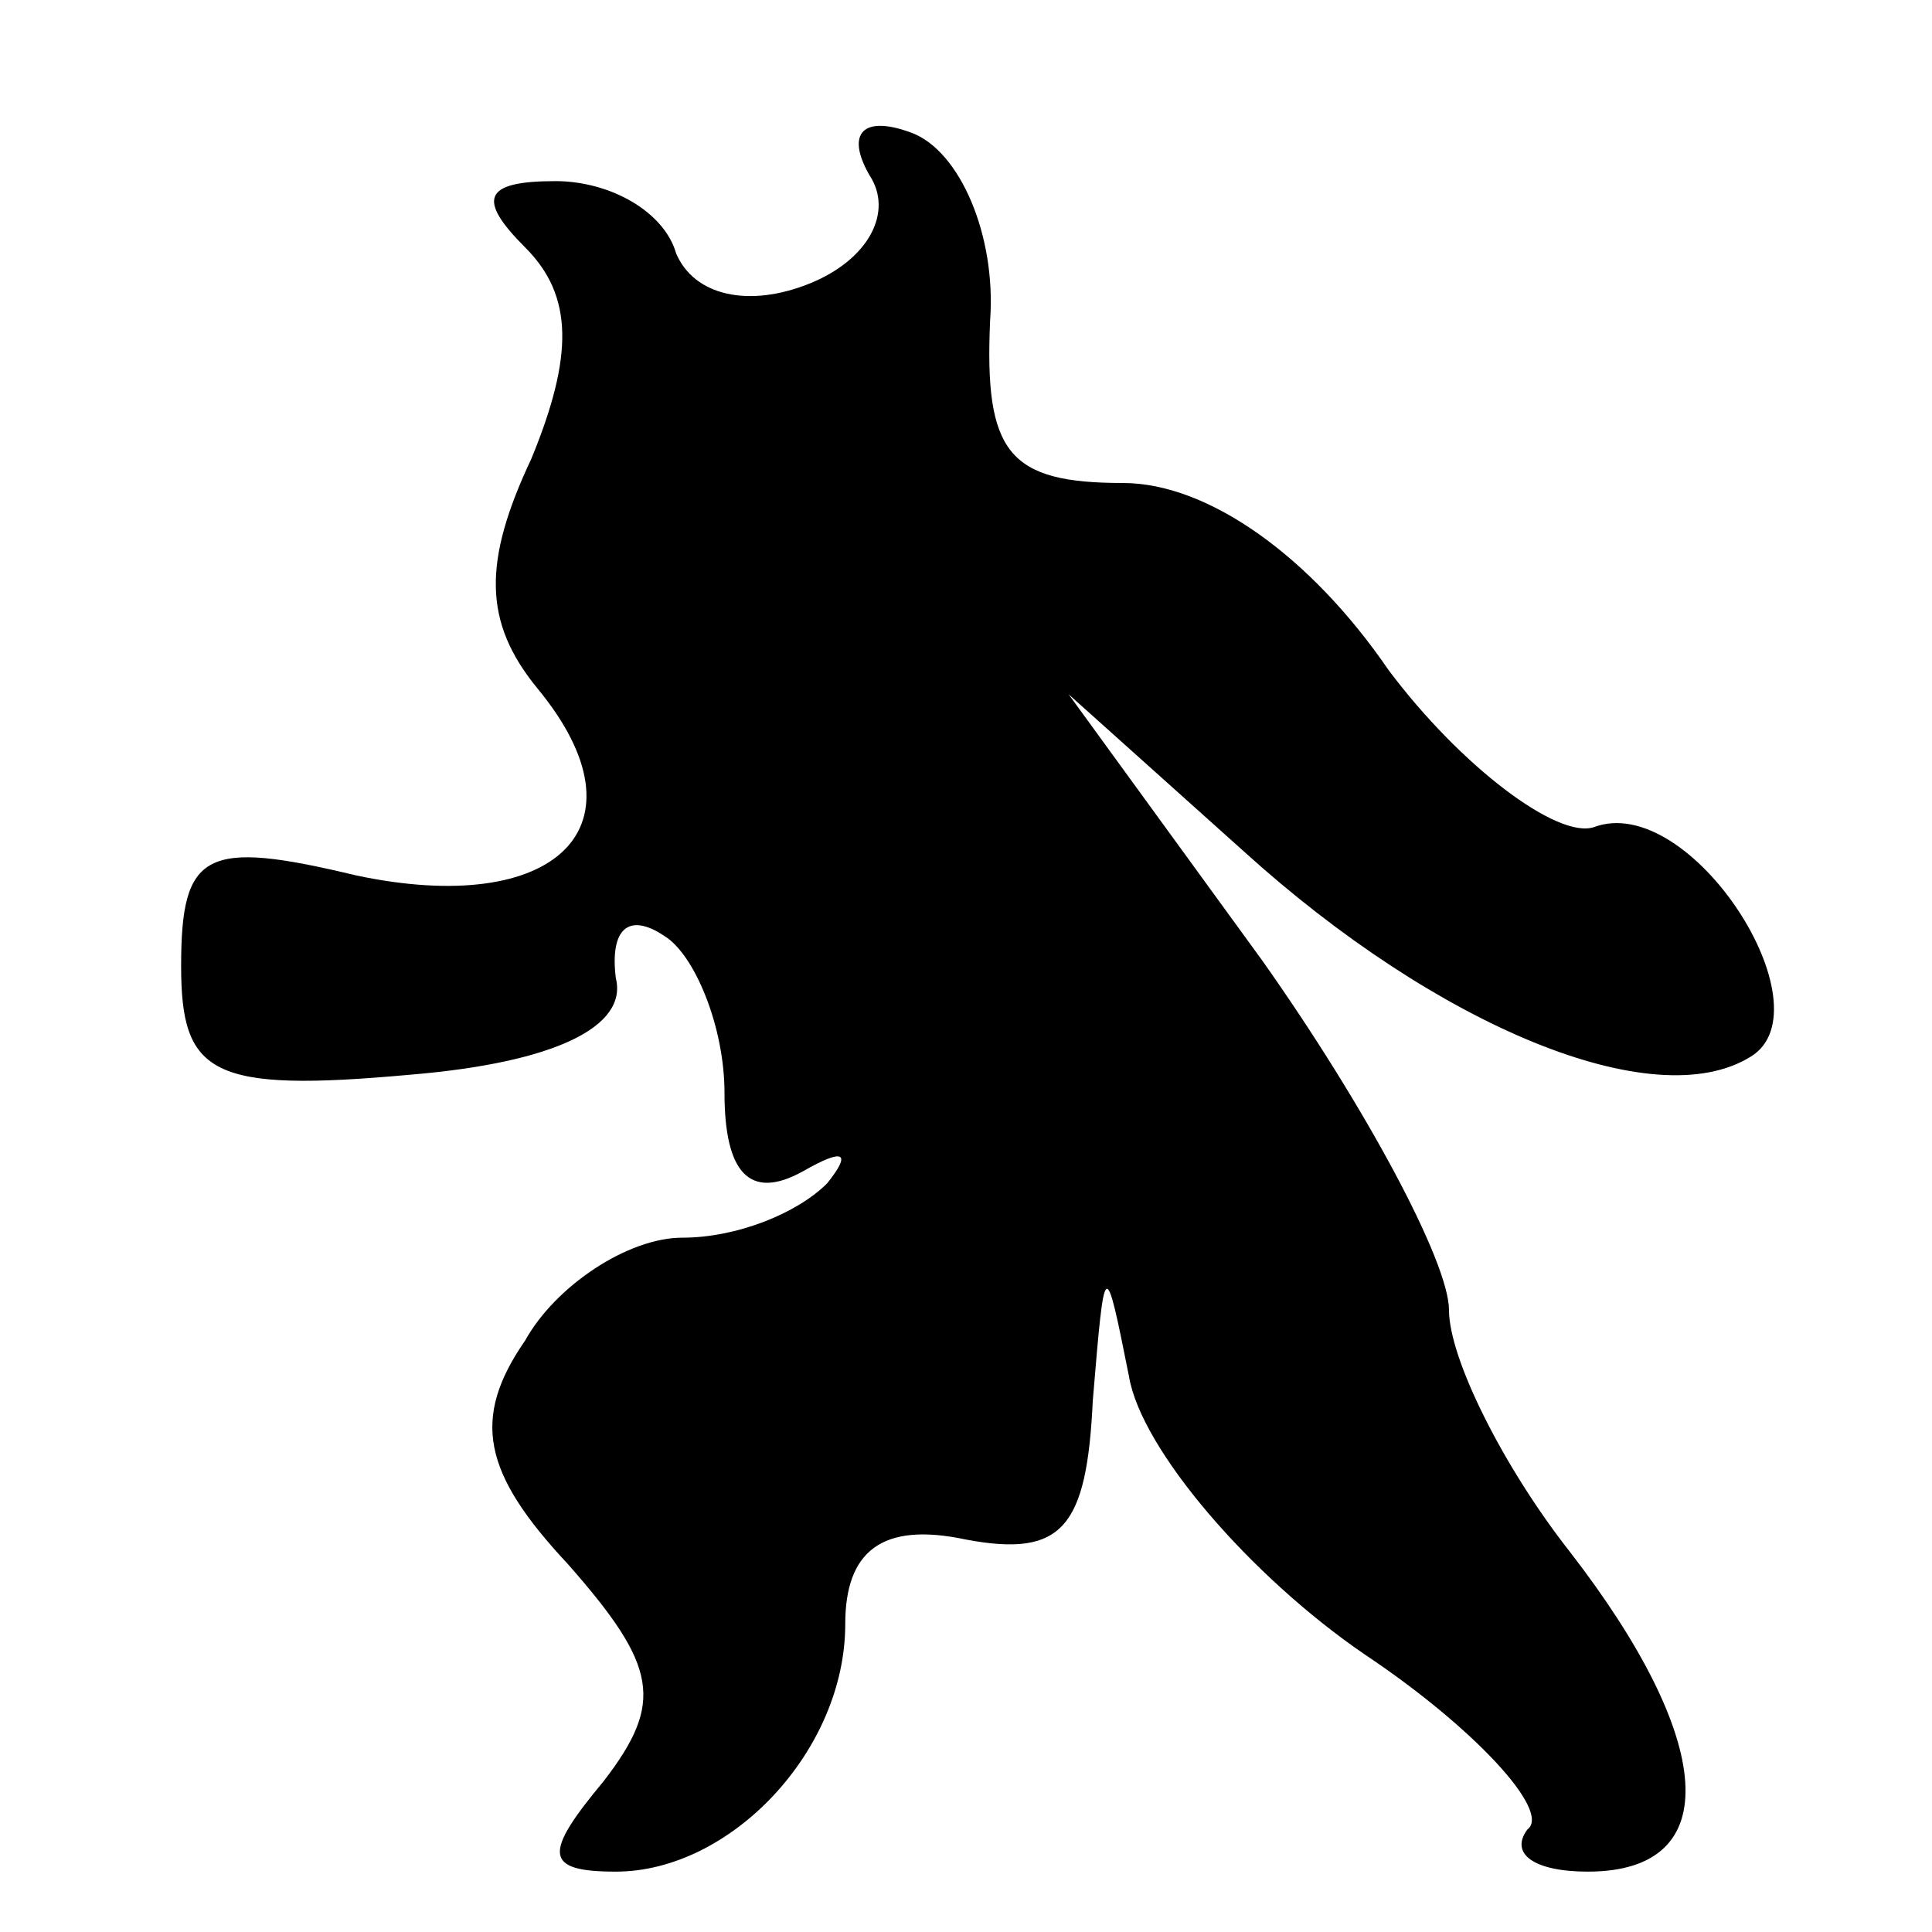 <?xml version="1.0" standalone="no"?>
<!DOCTYPE svg PUBLIC "-//W3C//DTD SVG 20010904//EN"
 "http://www.w3.org/TR/2001/REC-SVG-20010904/DTD/svg10.dtd">
<svg version="1.0" xmlns="http://www.w3.org/2000/svg"
 width="32pt" height="32pt" viewBox="0 0 32 32"
 preserveAspectRatio="xMidYMid meet">
<g transform="translate(0,32) scale(0.1,-0.1)"
fill="#000000" stroke="none">
<path fill="#000000" stroke="none" d="M144 291 c4 -6 0 -14 -10 -18 -10 -4
-19 -2 -22 5 -2 7 -11 12 -20 12 -12 0 -13 -3 -5 -11 8 -8 8 -18 1 -35 -8 -17
-8 -27 1 -38 19 -23 3 -38 -30 -31 -25 6 -29 4 -29 -15 0 -18 5 -21 38 -18 24
2 36 8 34 16 -1 8 2 11 8 7 5 -3 10 -15 10 -26 0 -13 4 -18 13 -13 7 4 8 3 4
-2 -5 -5 -15 -9 -24 -9 -9 0 -21 -8 -26 -17 -9 -13 -7 -22 7 -37 15 -17 16
-23 6 -36 -10 -12 -10 -15 2 -15 19 0 38 20 38 41 0 12 6 17 20 14 16 -3 20 2
21 23 2 24 2 24 6 4 2 -12 20 -33 39 -46 18 -12 31 -26 27 -29 -3 -4 1 -7 10
-7 23 0 21 22 -3 53 -11 14 -20 32 -20 40 0 8 -14 34 -31 58 l-32 44 29 -26
c32 -29 68 -44 84 -34 13 8 -10 44 -26 38 -6 -2 -22 10 -34 26 -13 19 -30 31
-44 31 -19 0 -23 5 -22 27 1 14 -5 28 -13 31 -8 3 -11 0 -7 -7z"/>
</g>
</svg>
